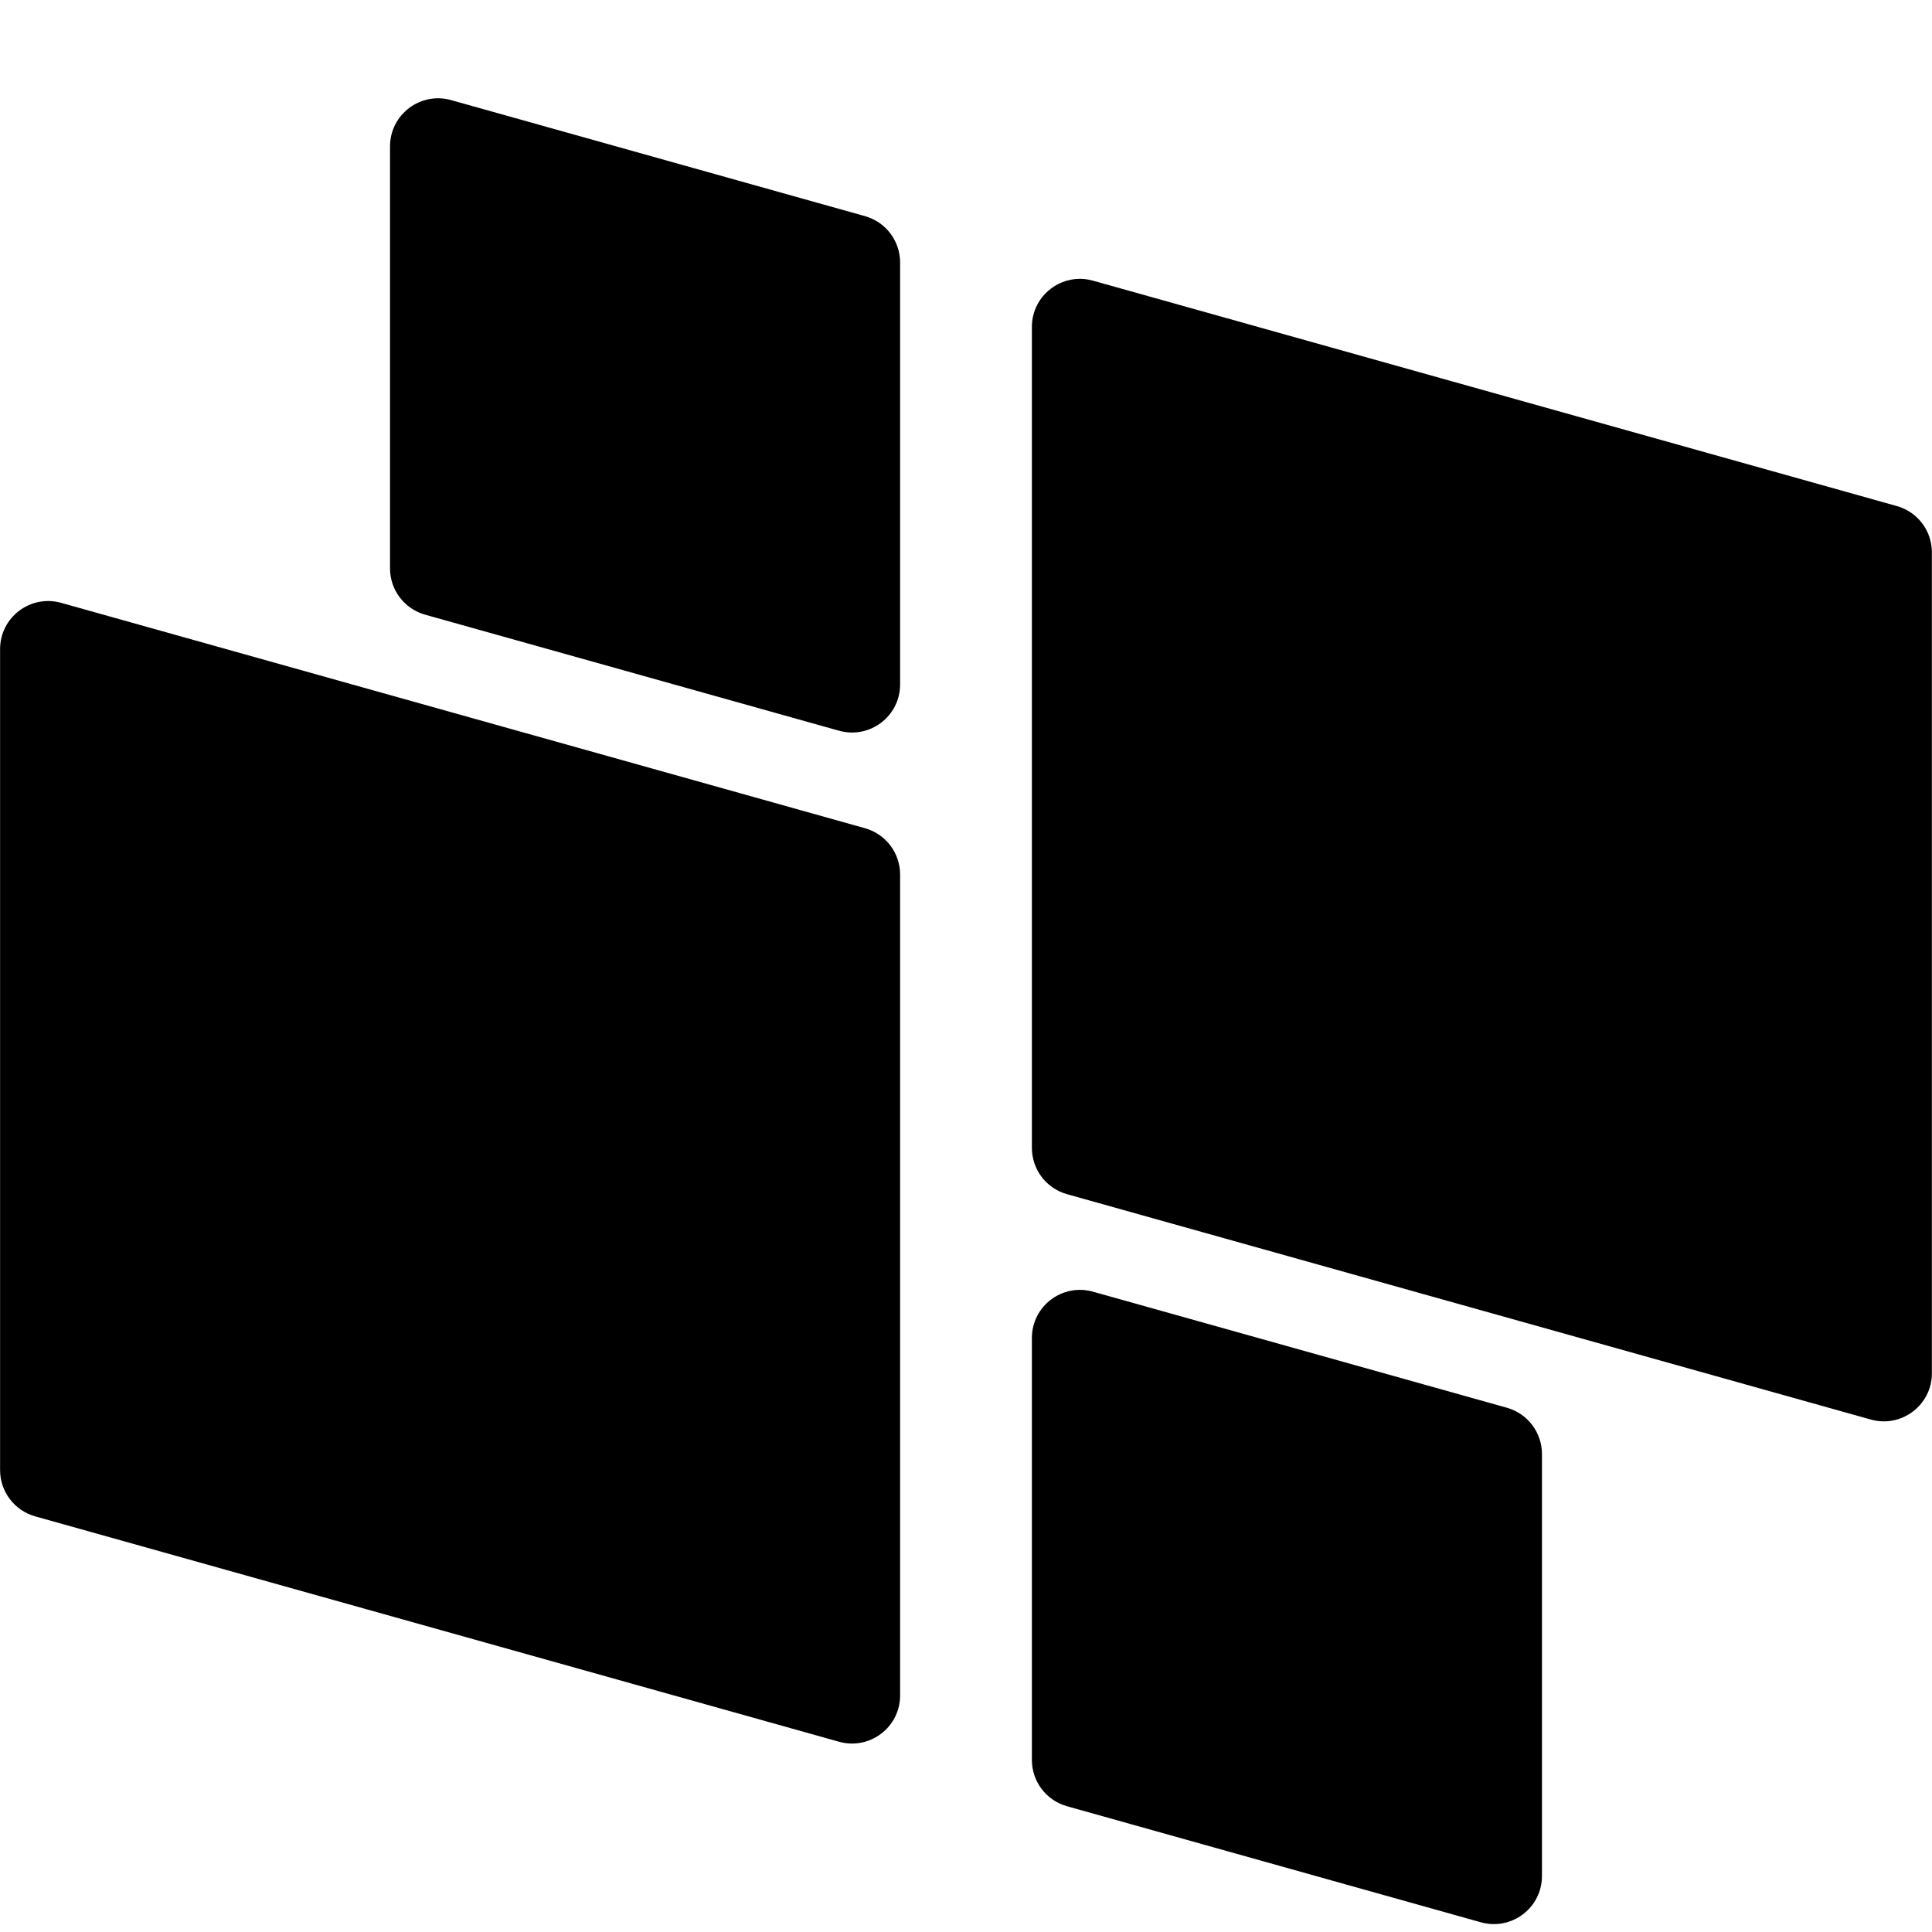 <svg xmlns="http://www.w3.org/2000/svg" xmlns:xlink="http://www.w3.org/1999/xlink" width="500" zoomAndPan="magnify" viewBox="0 0 375 375" height="500" preserveAspectRatio="xMidYMid meet" version="1.0"><defs><clipPath id="d79c8b0452"><path d="M 0 19 L 375 19 L 375 374 L 0 374 Z M 0 19 " clip-rule="nonzero"/></clipPath><clipPath id="9d07fa1799"><path d="M 200.289 222.805 L 200.289 63.457 C 200.289 57.277 206.191 52.809 212.145 54.477 L 368.168 98.223 C 372.199 99.352 374.98 103.023 374.98 107.207 L 374.98 266.551 C 374.98 272.73 369.078 277.203 363.125 275.535 L 207.102 231.789 C 203.07 230.66 200.289 226.988 200.289 222.805 Z M 82.516 119.309 L 162.852 141.832 C 168.805 143.5 174.711 139.031 174.711 132.852 L 174.711 50.938 C 174.711 46.754 171.926 43.086 167.895 41.953 L 87.562 19.43 C 81.605 17.762 75.703 22.234 75.703 28.414 L 75.703 110.324 C 75.703 114.508 78.488 118.18 82.516 119.309 Z M 167.895 160.758 L 11.871 117.012 C 5.918 115.344 0.016 119.812 0.016 125.992 L 0.016 285.34 C 0.016 289.523 2.801 293.195 6.828 294.324 L 162.852 338.07 C 168.805 339.738 174.711 335.27 174.711 329.086 L 174.711 169.742 C 174.711 165.559 171.926 161.887 167.895 160.758 Z M 292.48 273.238 L 212.145 250.715 C 206.191 249.043 200.289 253.516 200.289 259.695 L 200.289 341.609 C 200.289 345.789 203.07 349.461 207.102 350.59 L 287.438 373.117 C 293.391 374.785 299.293 370.312 299.293 364.133 L 299.293 282.223 C 299.293 278.039 296.508 274.367 292.48 273.238 Z M 292.48 273.238 " clip-rule="nonzero"/></clipPath></defs><g clip-path="url(#d79c8b0452)"><g clip-path="url(#9d07fa1799)"><path fill="#000000" d="M 374.98 17.762 L 0.016 17.762 L 0.016 374.73 L 374.98 374.73 Z M 374.98 17.762 " fill-opacity="1" fill-rule="nonzero"/></g></g></svg>